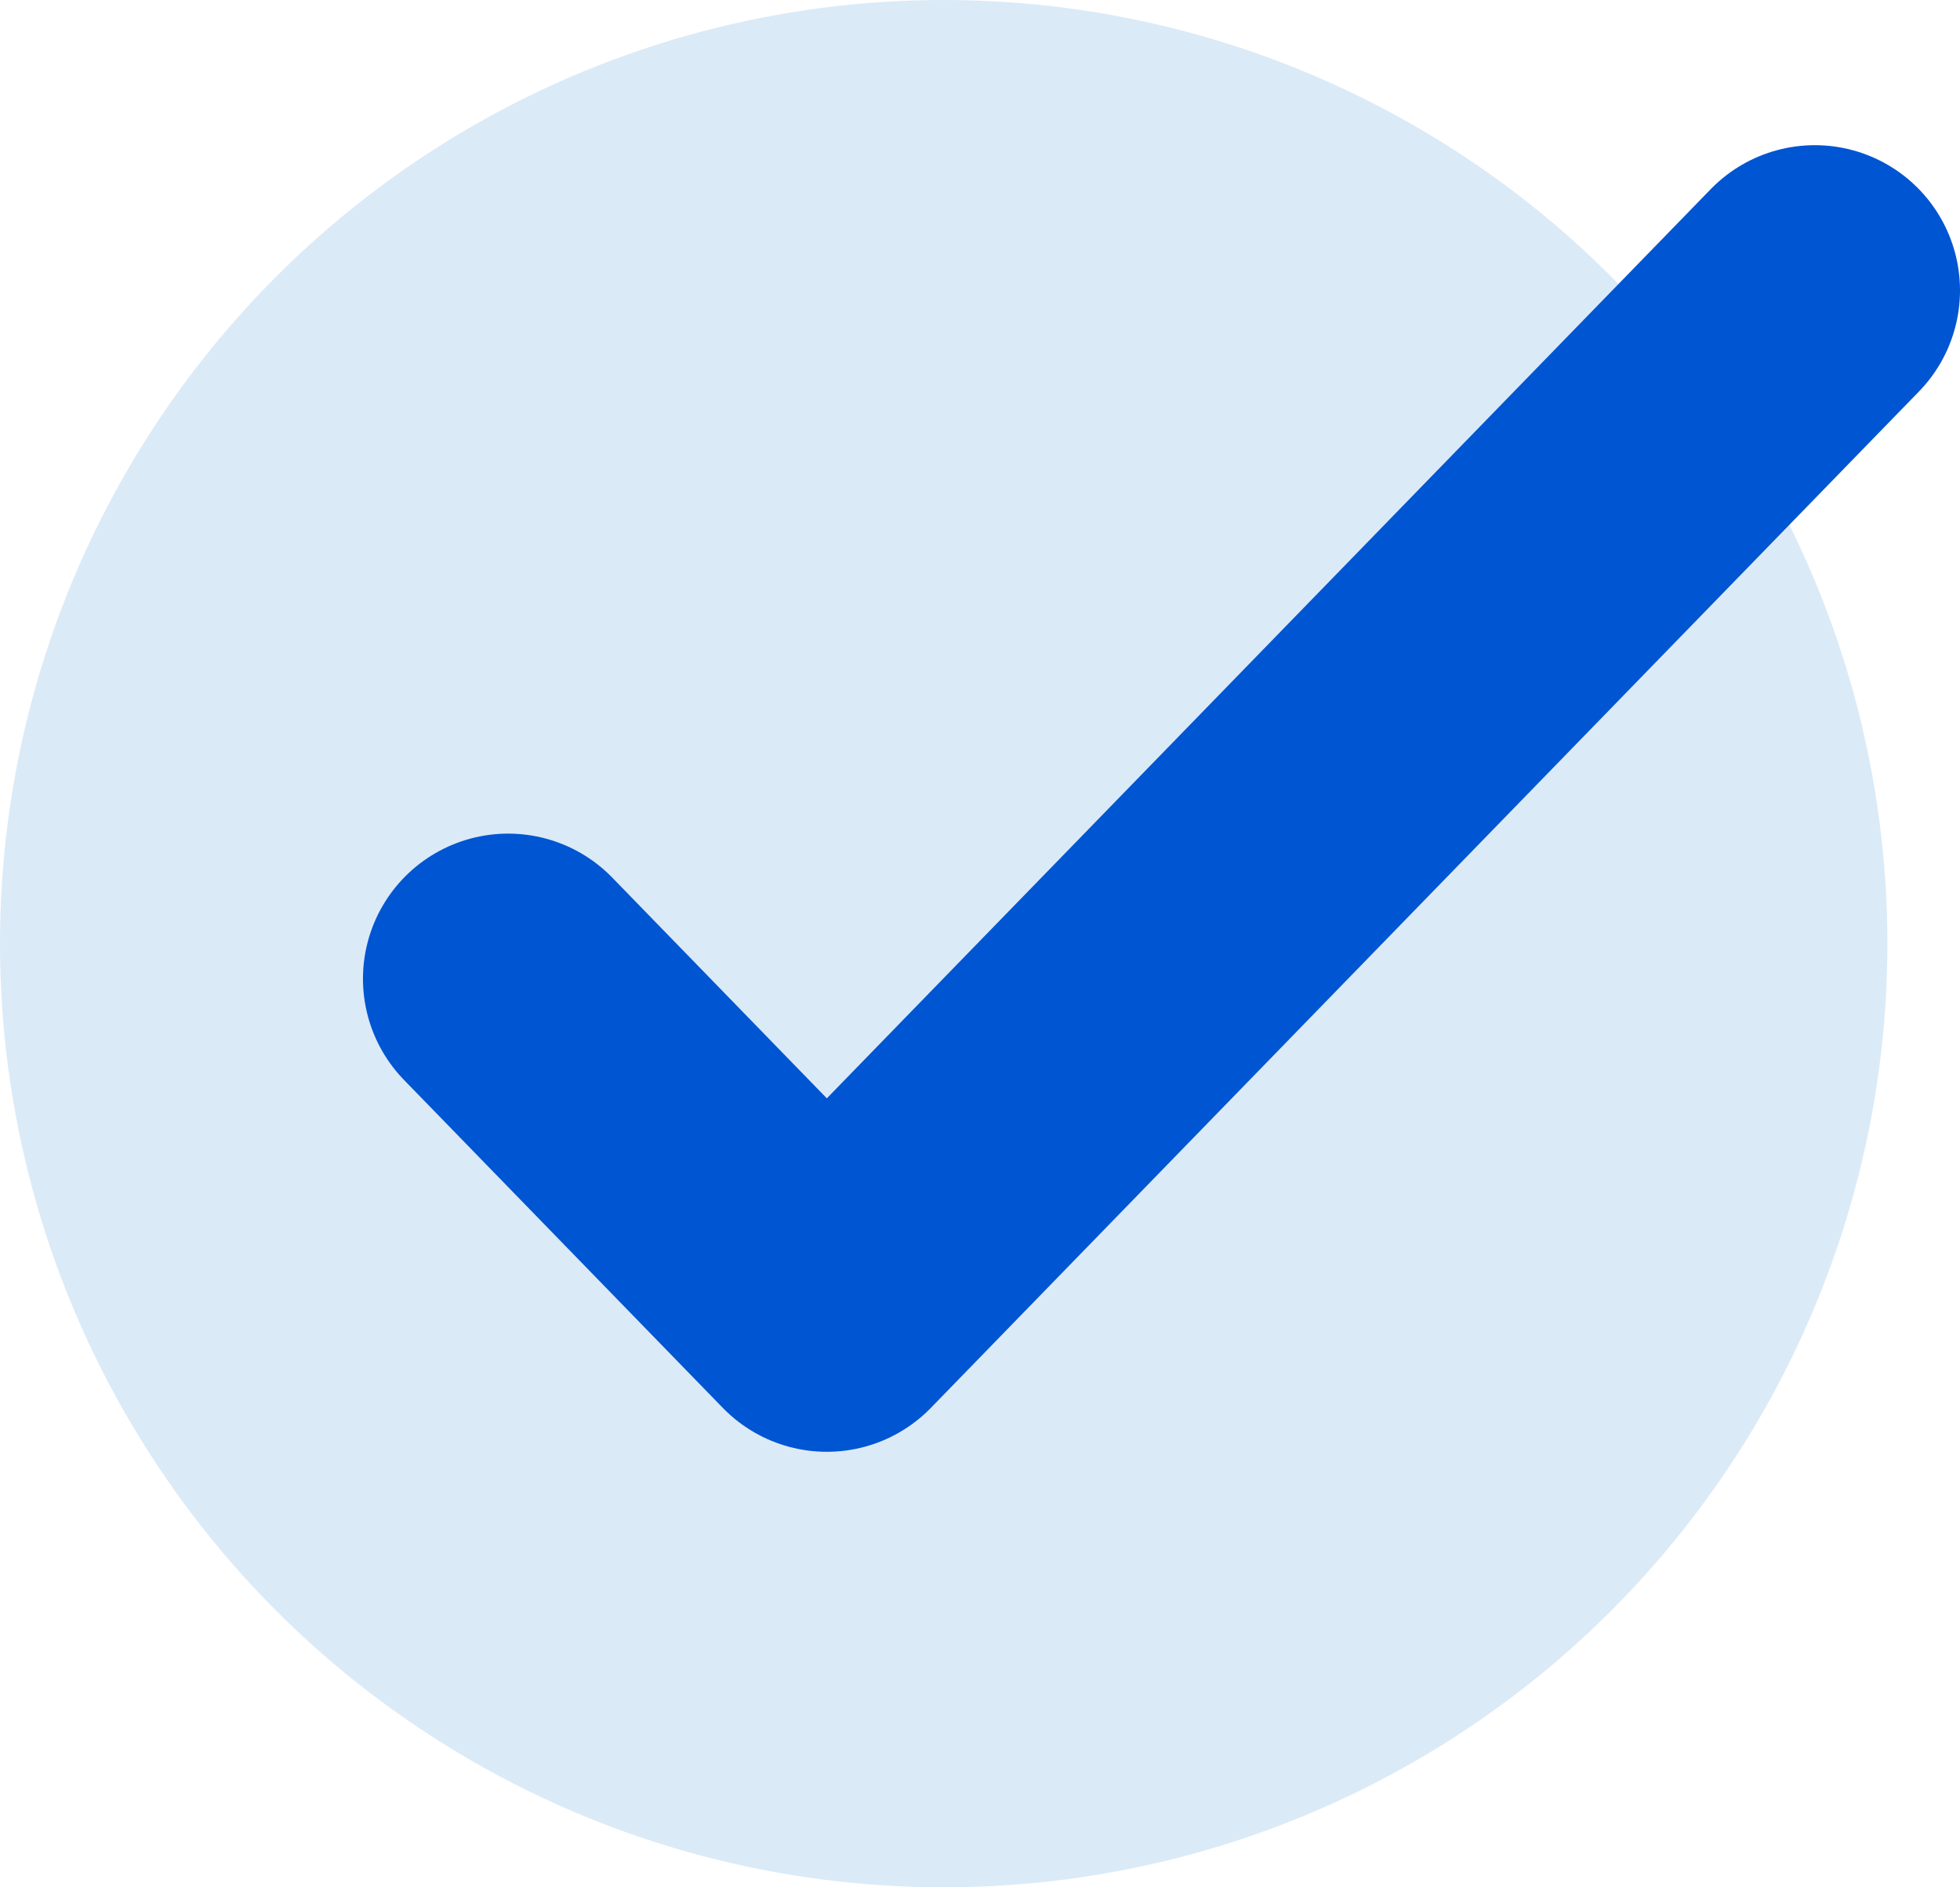 <svg width="27" height="26" viewBox="0 0 27 26" fill="none" xmlns="http://www.w3.org/2000/svg">
<circle cx="13" cy="13" r="13" fill="#DBEAF7"/>
<path d="M7 13.484L11.39 18L25 4" stroke="#0055D2" stroke-width="4" stroke-linecap="round" stroke-linejoin="round"/>
</svg>
